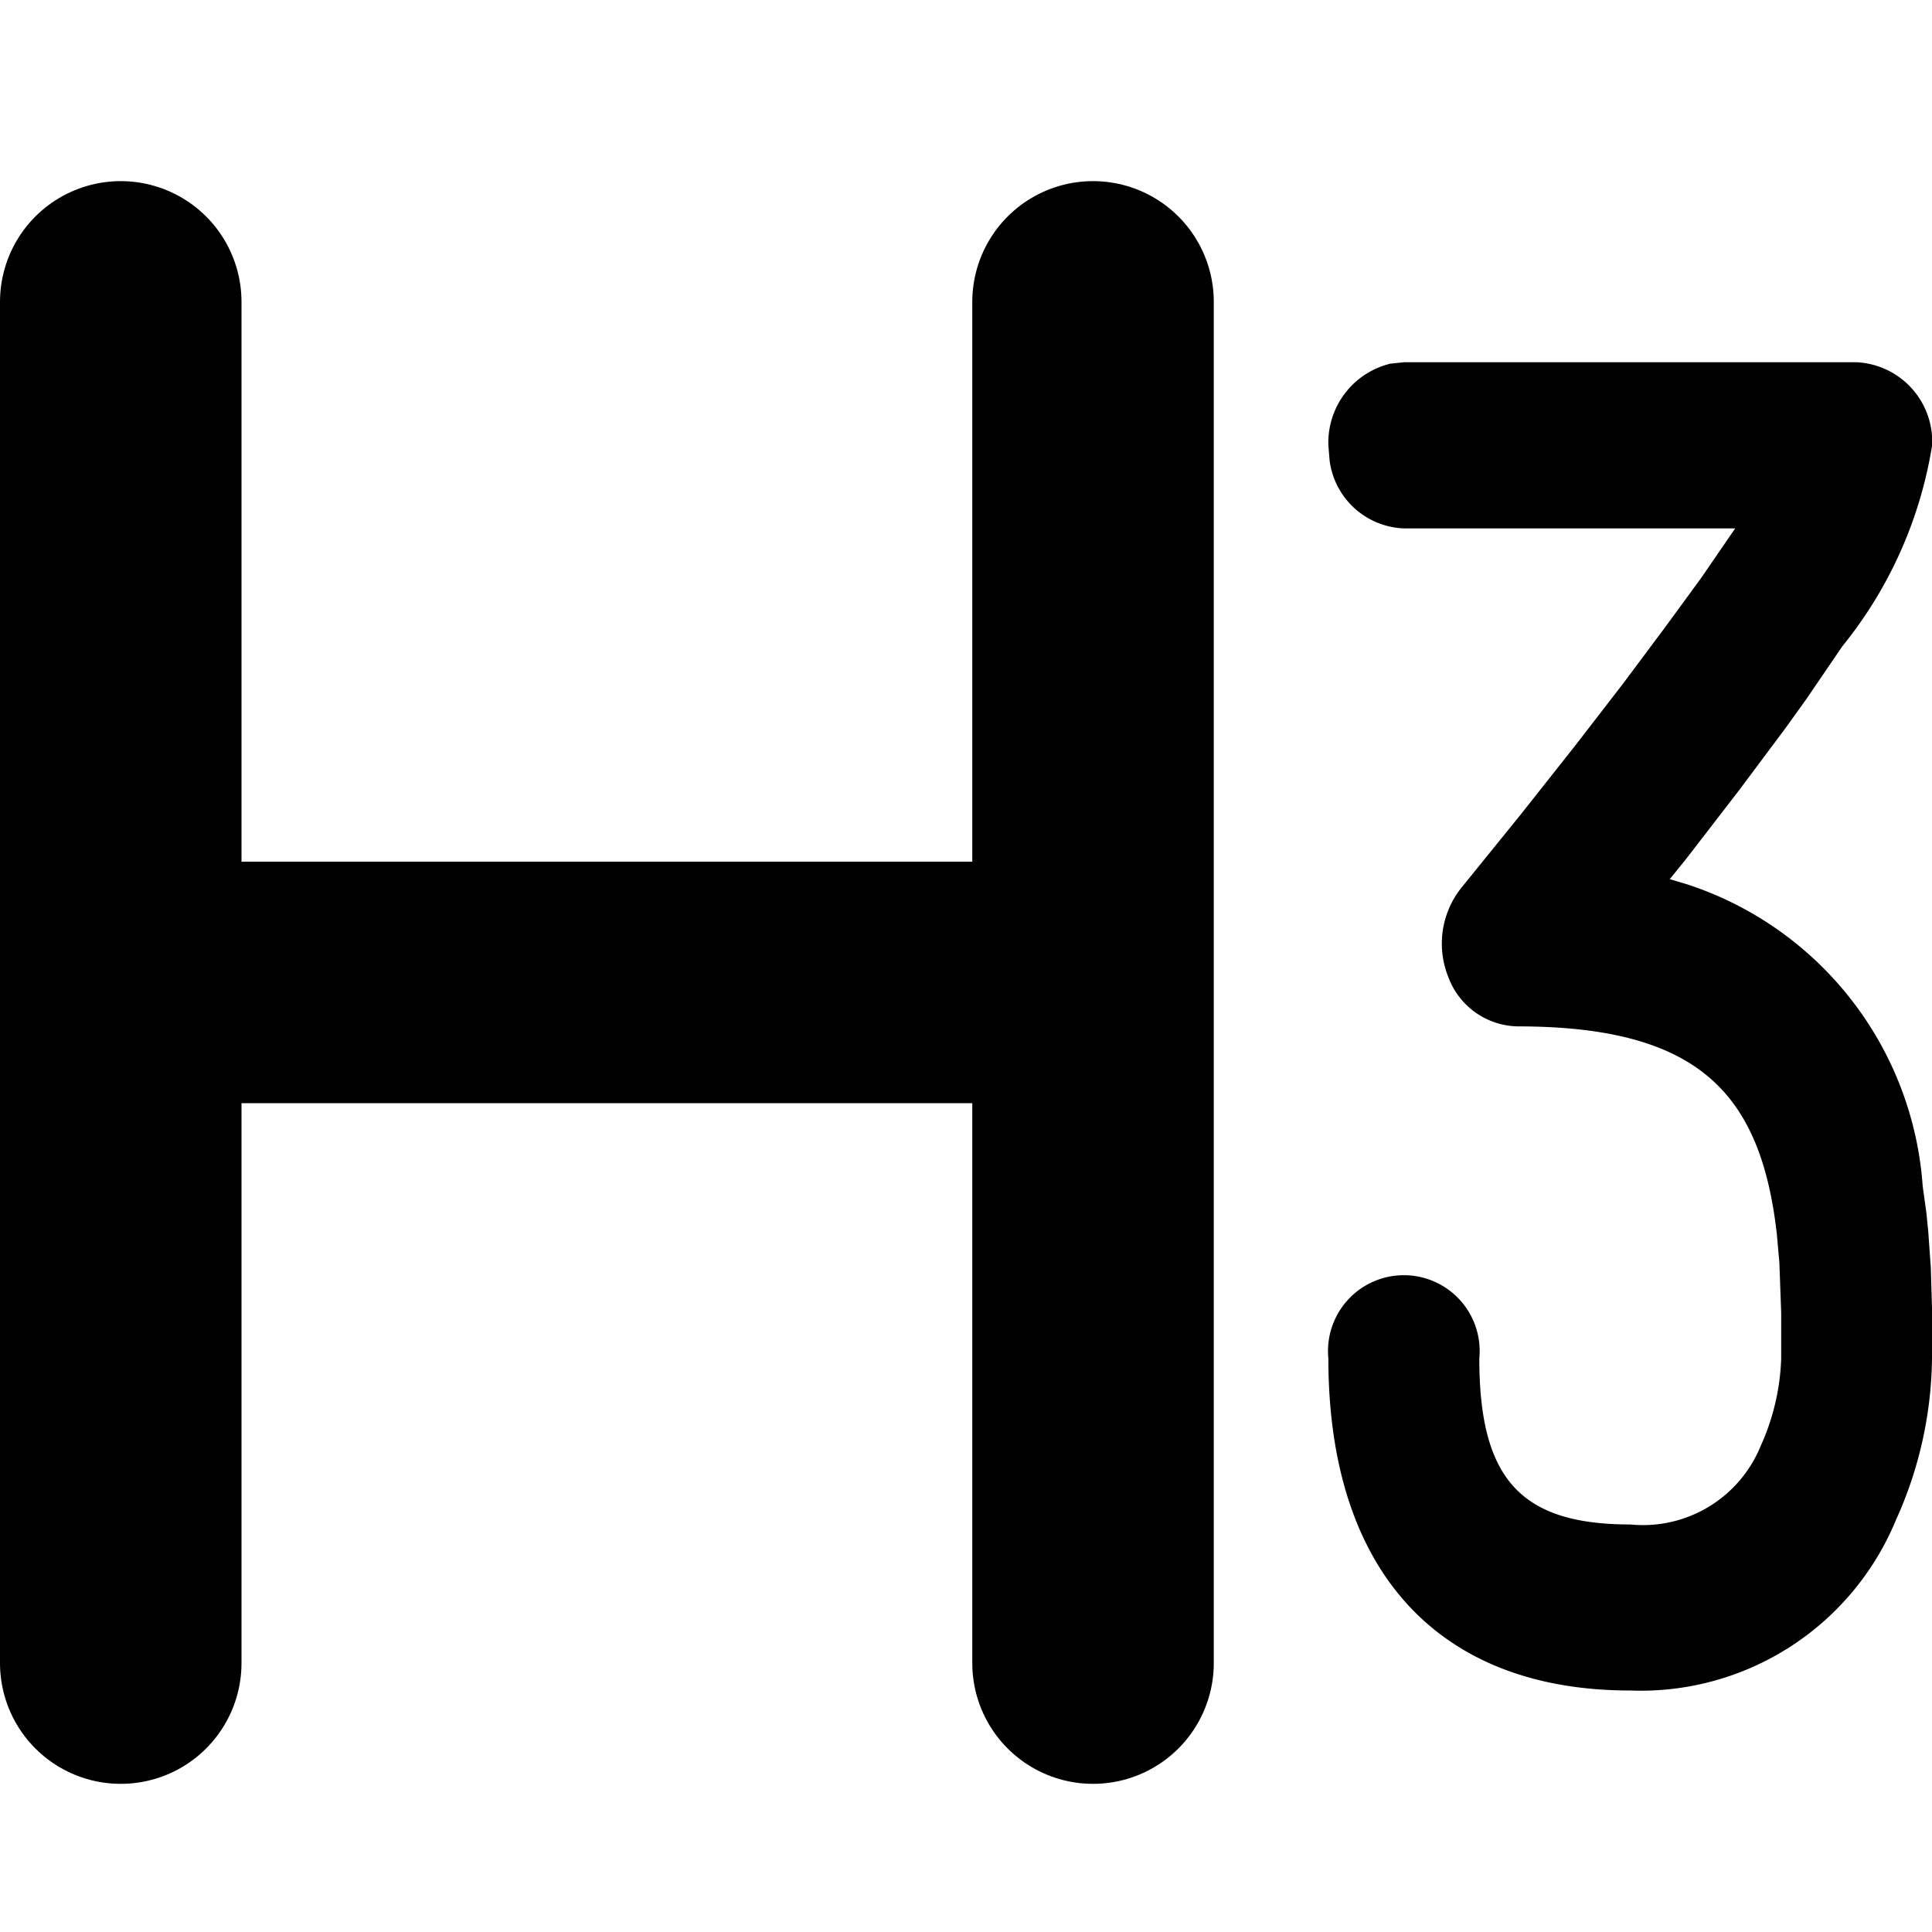 <svg xmlns="http://www.w3.org/2000/svg" width="16" height="16" focusable="false" viewBox="0 0 16 16">
    <g transform="translate(-464 -332)">
        <rect width="16" height="16" transform="translate(464 332)" fill="none" />
        <path d="M3,1V12.273M11.052,1V12.273M3,6.636h8.052" transform="translate(462 333.5)" fill="none" stroke="currentColor" stroke-linecap="round" stroke-width="2" />
        <path fill="currentColor" d="M15.375,4A.658.658,0,0,1,16,4.688a3.531,3.531,0,0,1-.744,1.665l-.3.44-.171.238-.384.514-.438.568-.136.168.145.043a2.839,2.839,0,0,1,1.95,2.5l.031.225.015.151.021.294.01.334,0,.424a3.323,3.323,0,0,1-.3,1.339A2.286,2.286,0,0,1,13.5,15c-1.6,0-2.5-1-2.5-2.75a.628.628,0,1,1,1.25,0c0,1,.345,1.375,1.25,1.375a1.053,1.053,0,0,0,1.081-.652,1.9,1.9,0,0,0,.169-.723l0-.378-.015-.415-.021-.238c-.134-1.172-.653-1.719-2.149-1.719a.625.625,0,0,1-.571-.407.741.741,0,0,1,.106-.739l.494-.61.446-.564.4-.518.347-.465.3-.41.282-.411H11.625a.645.645,0,0,1-.615-.564L11,4.688a.673.673,0,0,1,.512-.676L11.625,4Z" transform="translate(464.001 331)" />
    </g>
</svg>